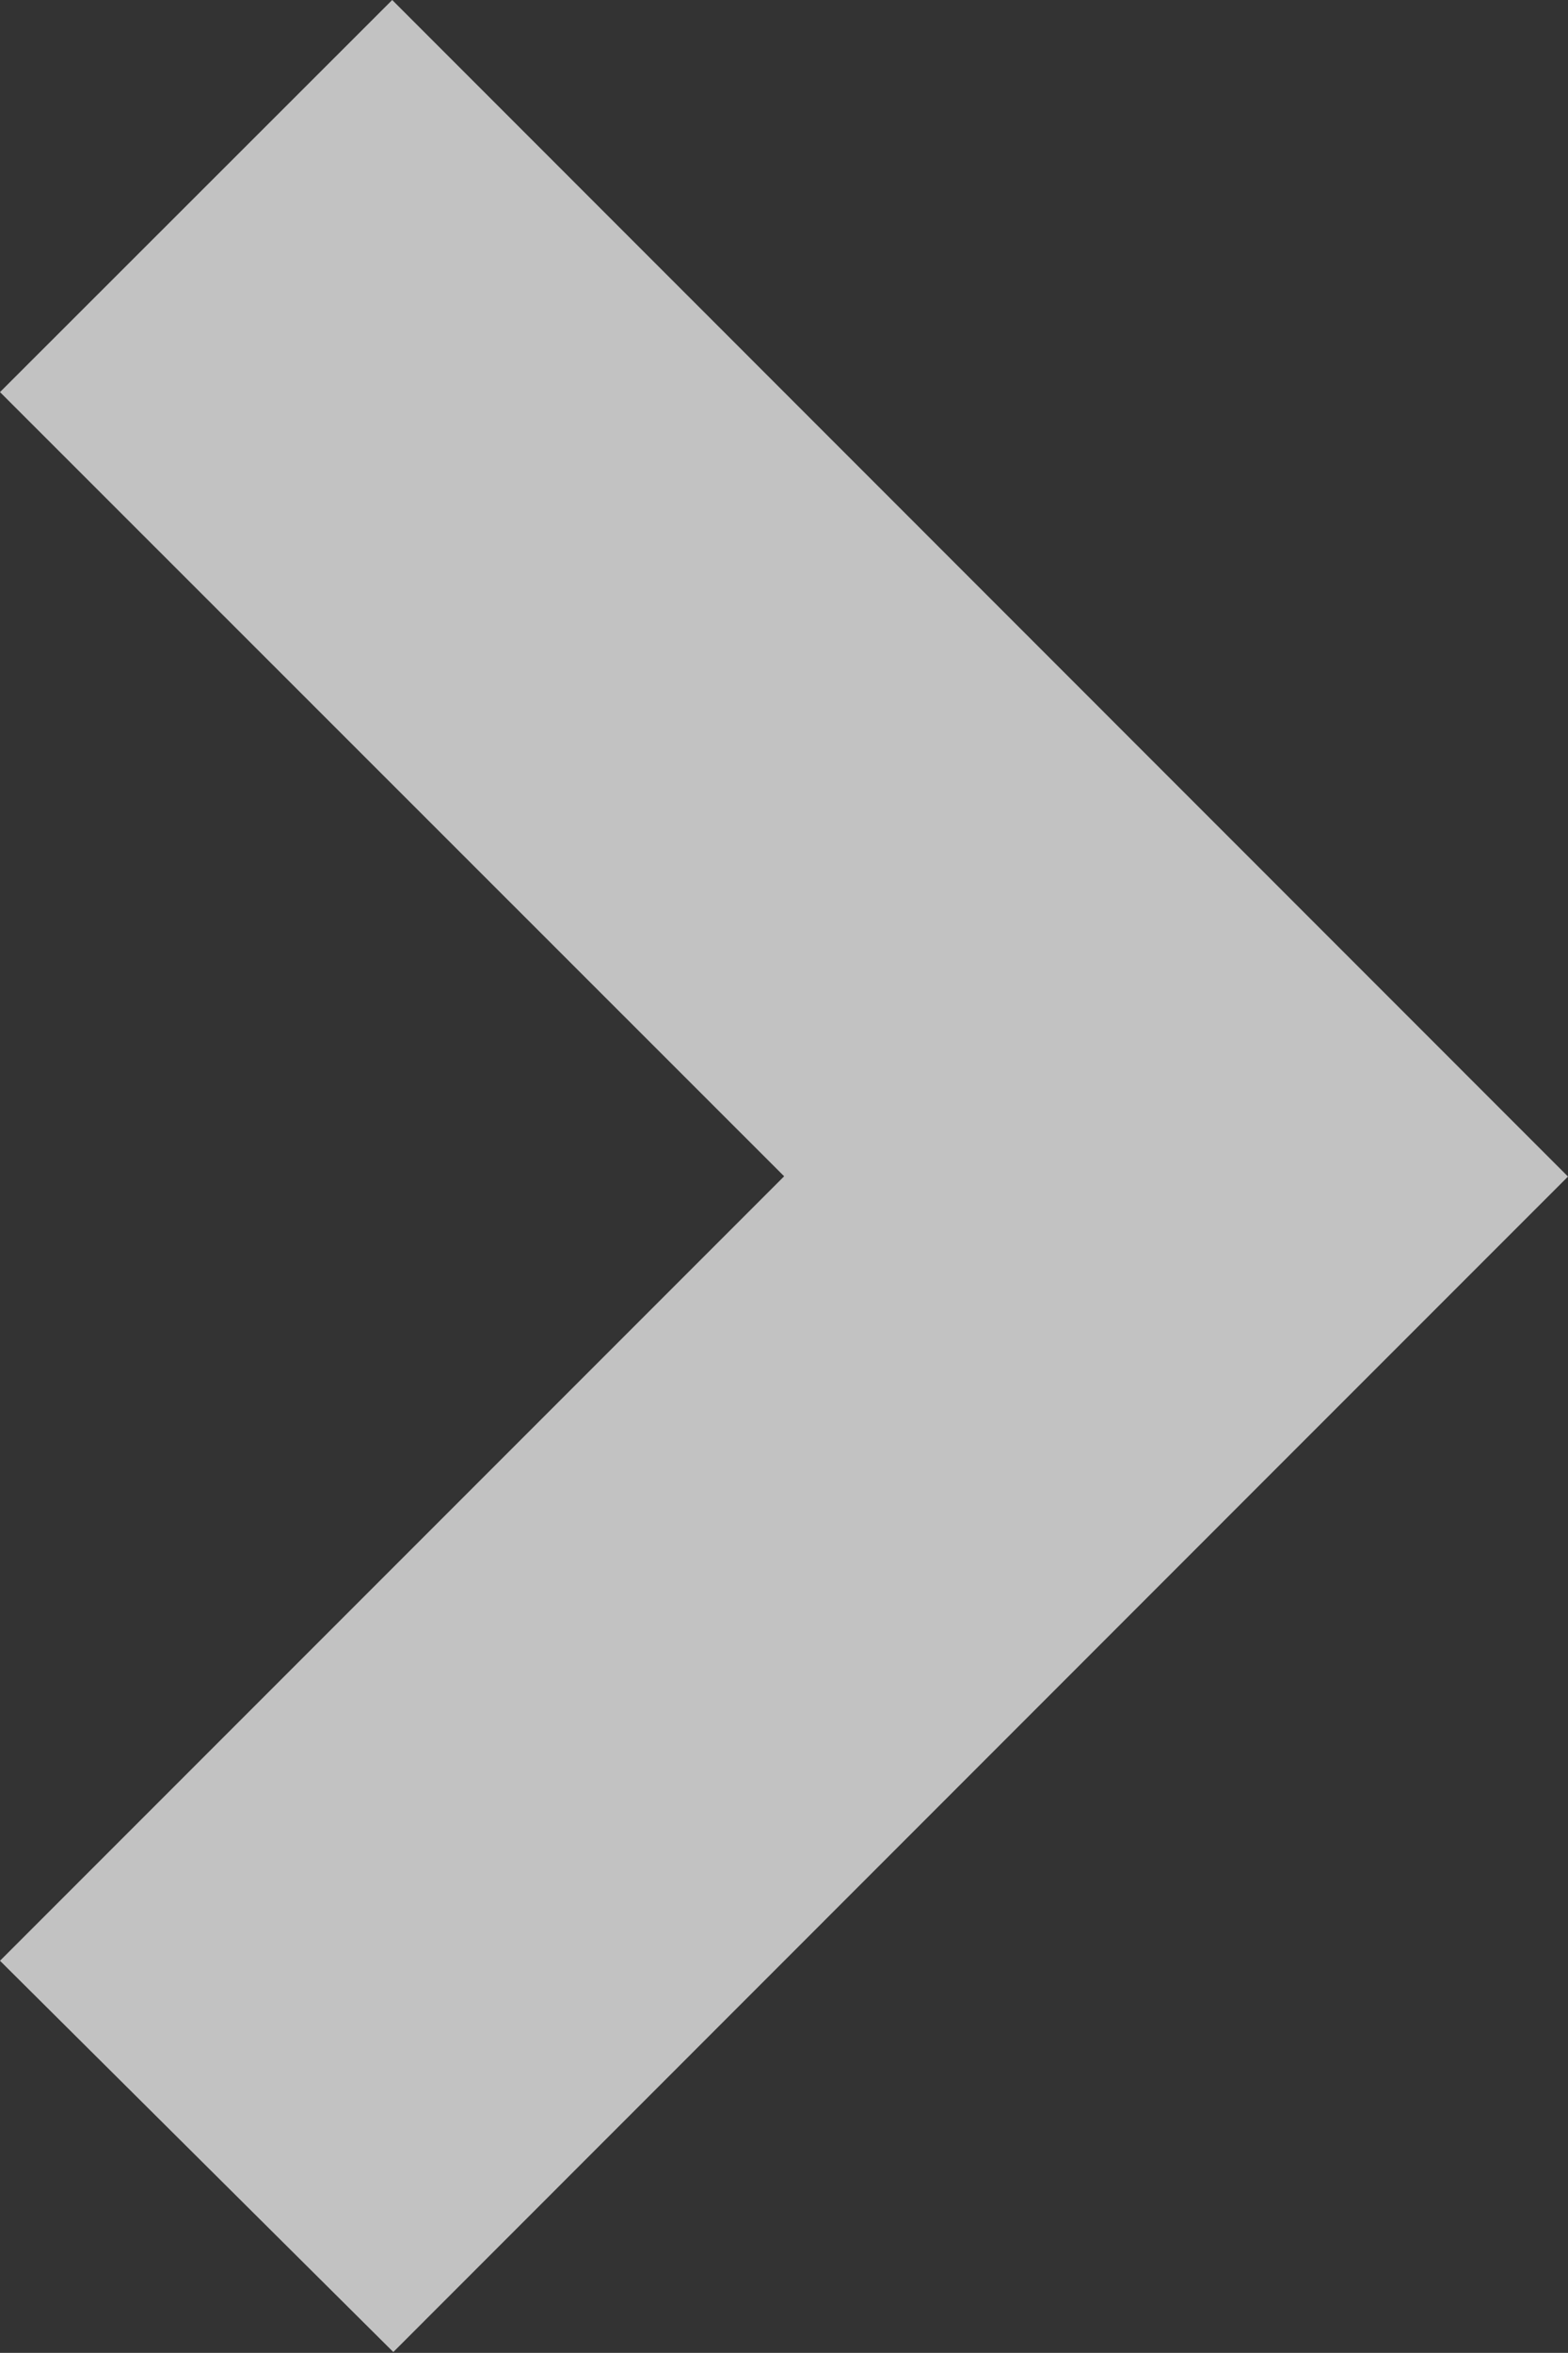 <svg xmlns="http://www.w3.org/2000/svg" width="5.657" height="8.485" viewBox="0 0 5.657 8.485">
  <rect x="0" y="0" width="5.657" height="8.485" fill="#333333" stroke="none"/>
  <path id="Union_2" data-name="Union 2" d="M-2081,7.071l2.829-2.829L-2081,1.414-2079.585,0l4.242,4.243L-2076.4,5.3l-3.181,3.182Z" transform="translate(2081)" fill="#fff" opacity="0.7"/>
</svg>
